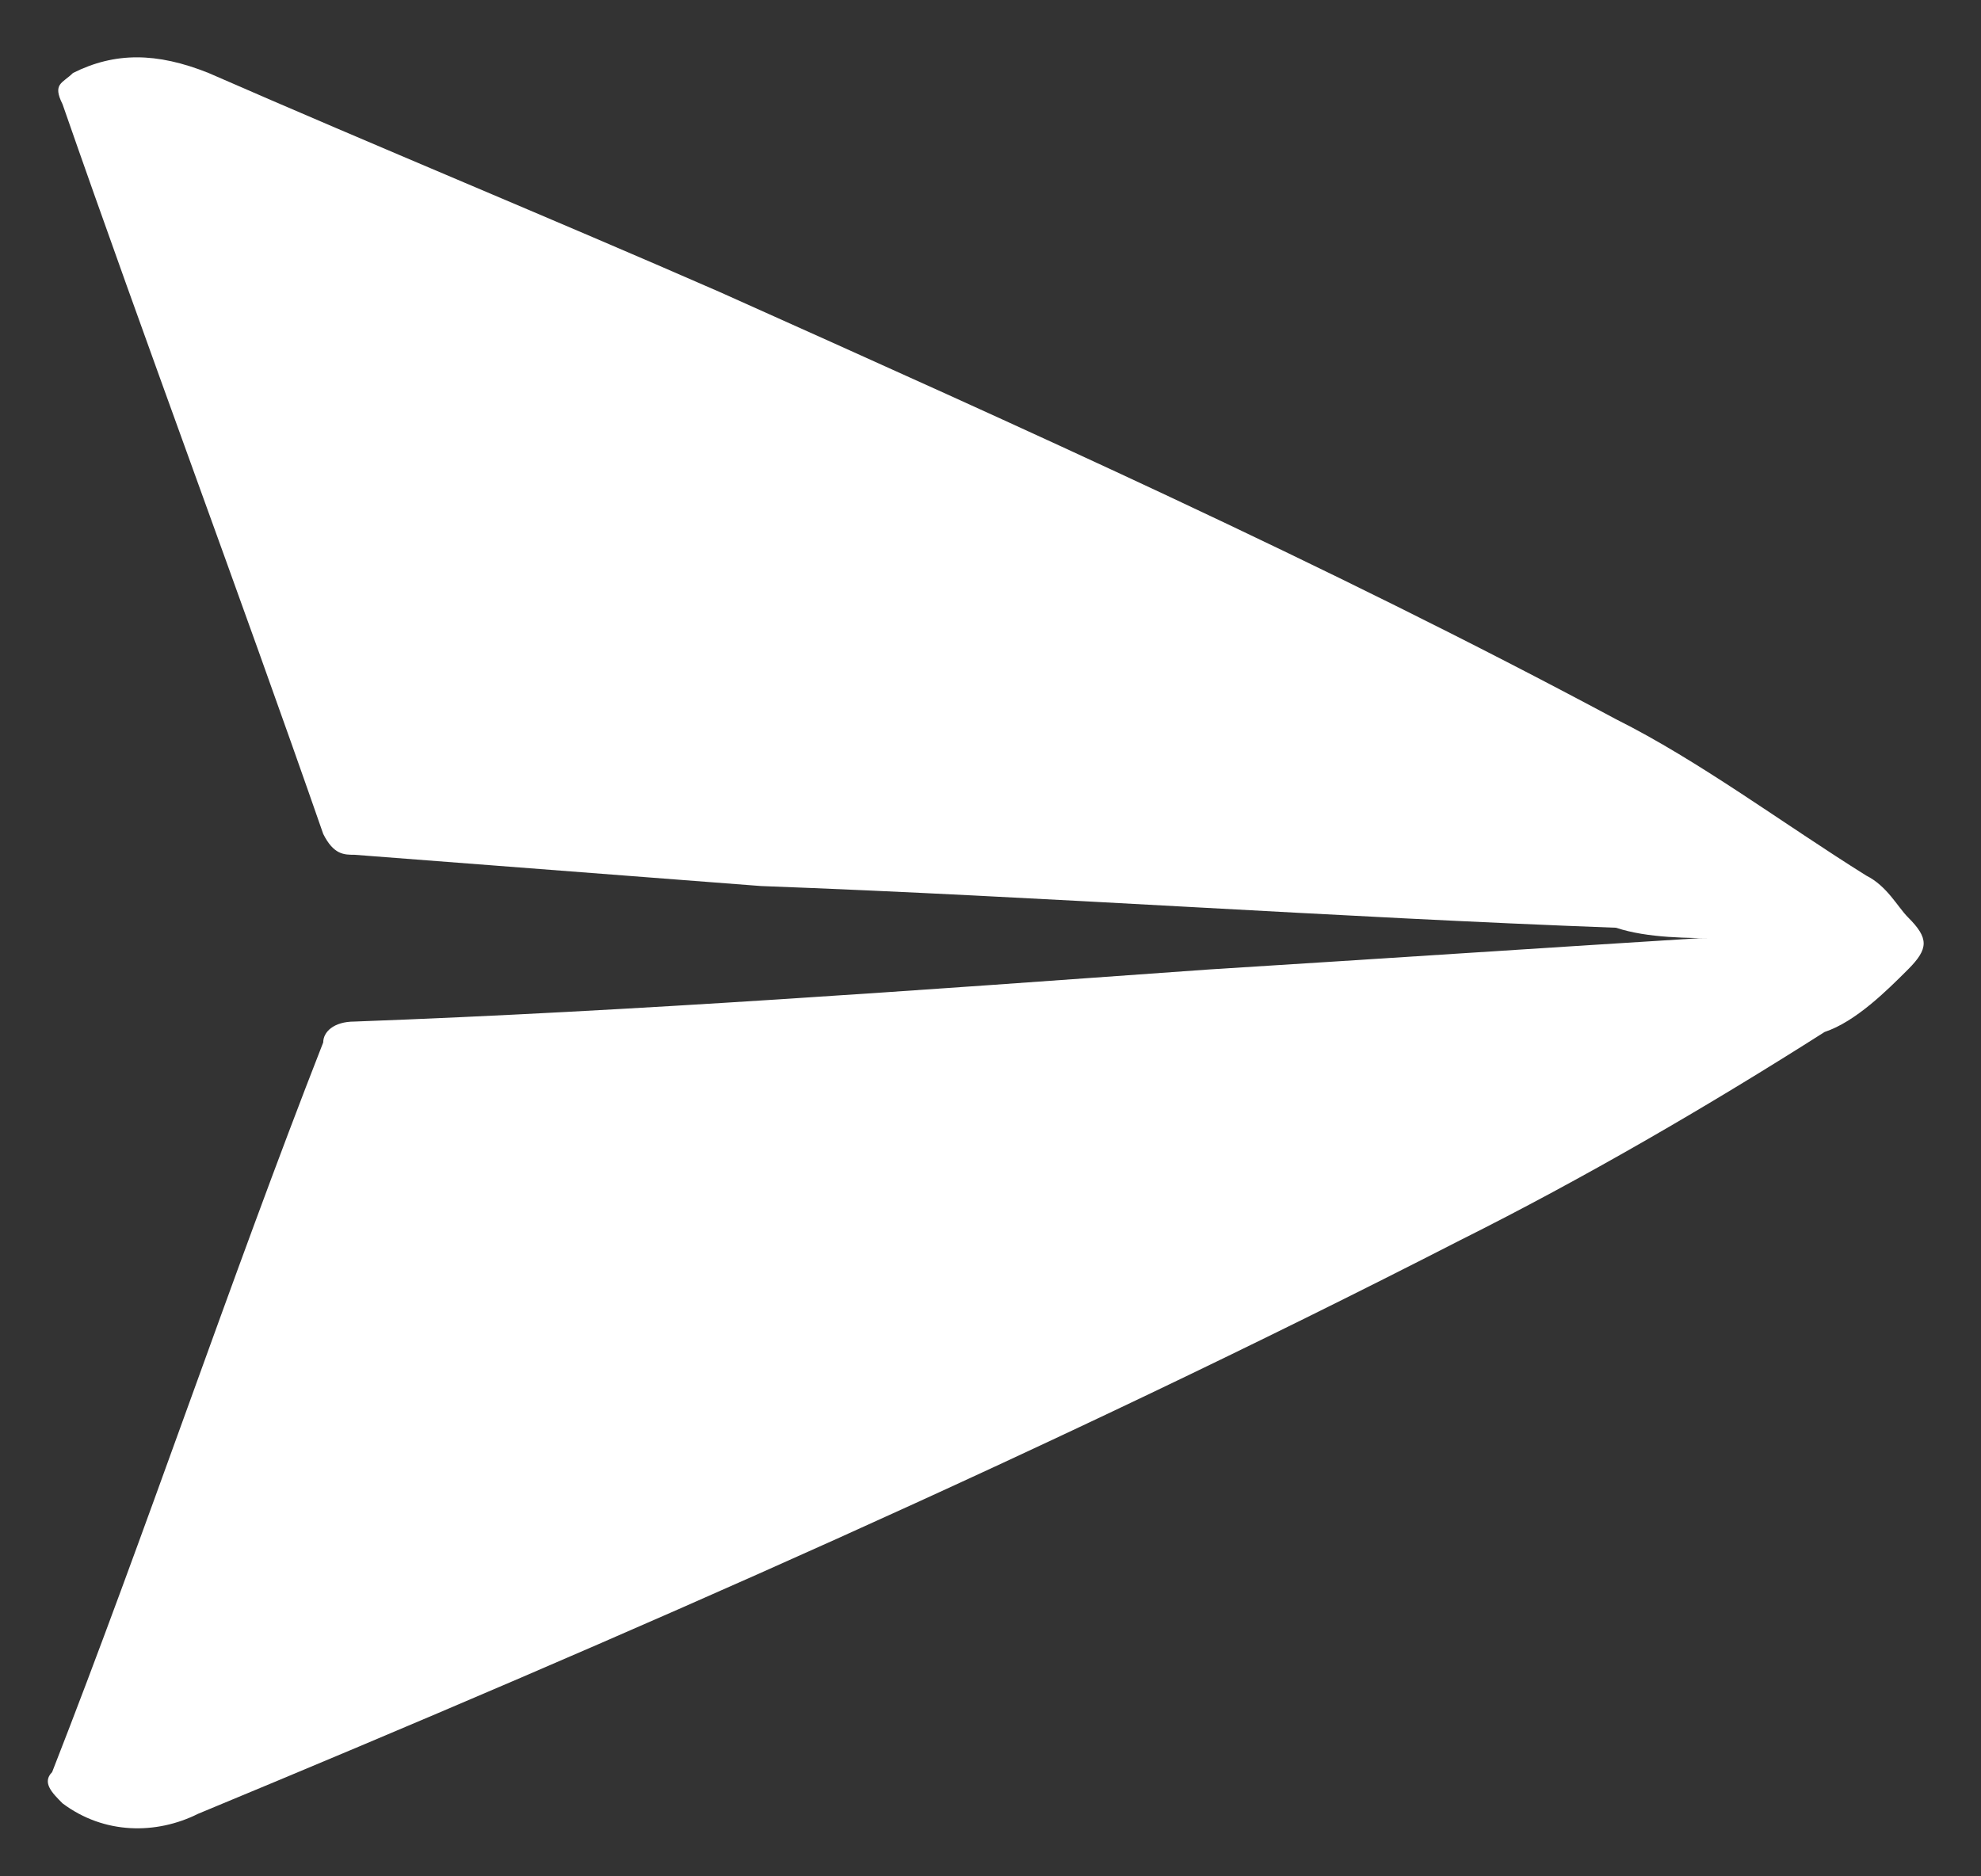<svg
              version="1.1"
              xmlns="http://www.w3.org/2000/svg"
              viewBox="0 0 19 18"
              fill="#FFFFFF"
            >
              <rect x="0" y="0" width="19" height="18" fill="#333333" stroke="none"/>
              <path
                d="M16.5,9c-0.3,0-0.7,0-1-0.1C12.8,8.8,10,8.6,7.3,8.5C6,8.4,4.7,8.3,3.4,8.2 C3.3,8.2,3.2,8.2,3.1,8c-0.8-2.3-1.7-4.7-2.5-7c-0.1-0.2,0-0.2,0.1-0.3C1.1,0.5,1.5,0.5,2,0.7c1.6,0.7,3.3,1.4,4.9,2.1 c2.9,1.3,5.8,2.6,8.6,4.1c0.8,0.4,1.6,1,2.4,1.5c0.2,0.1,0.3,0.3,0.4,0.4c0.2,0.2,0.2,0.3,0,0.5c-0.2,0.2-0.5,0.5-0.8,0.6 c-1.1,0.7-2.3,1.4-3.5,2c-3.9,2-8,3.8-12.1,5.5c-0.4,0.2-0.9,0.2-1.3-0.1c-0.1-0.1-0.2-0.2-0.1-0.3c0.9-2.3,1.7-4.7,2.6-7 c0-0.1,0.1-0.2,0.3-0.2c2.7-0.1,5.4-0.3,8.2-0.5c1.6-0.1,3.1-0.2,4.7-0.3C16.4,9,16.4,9,16.5,9C16.5,9,16.5,9,16.5,9"
              />
</svg>